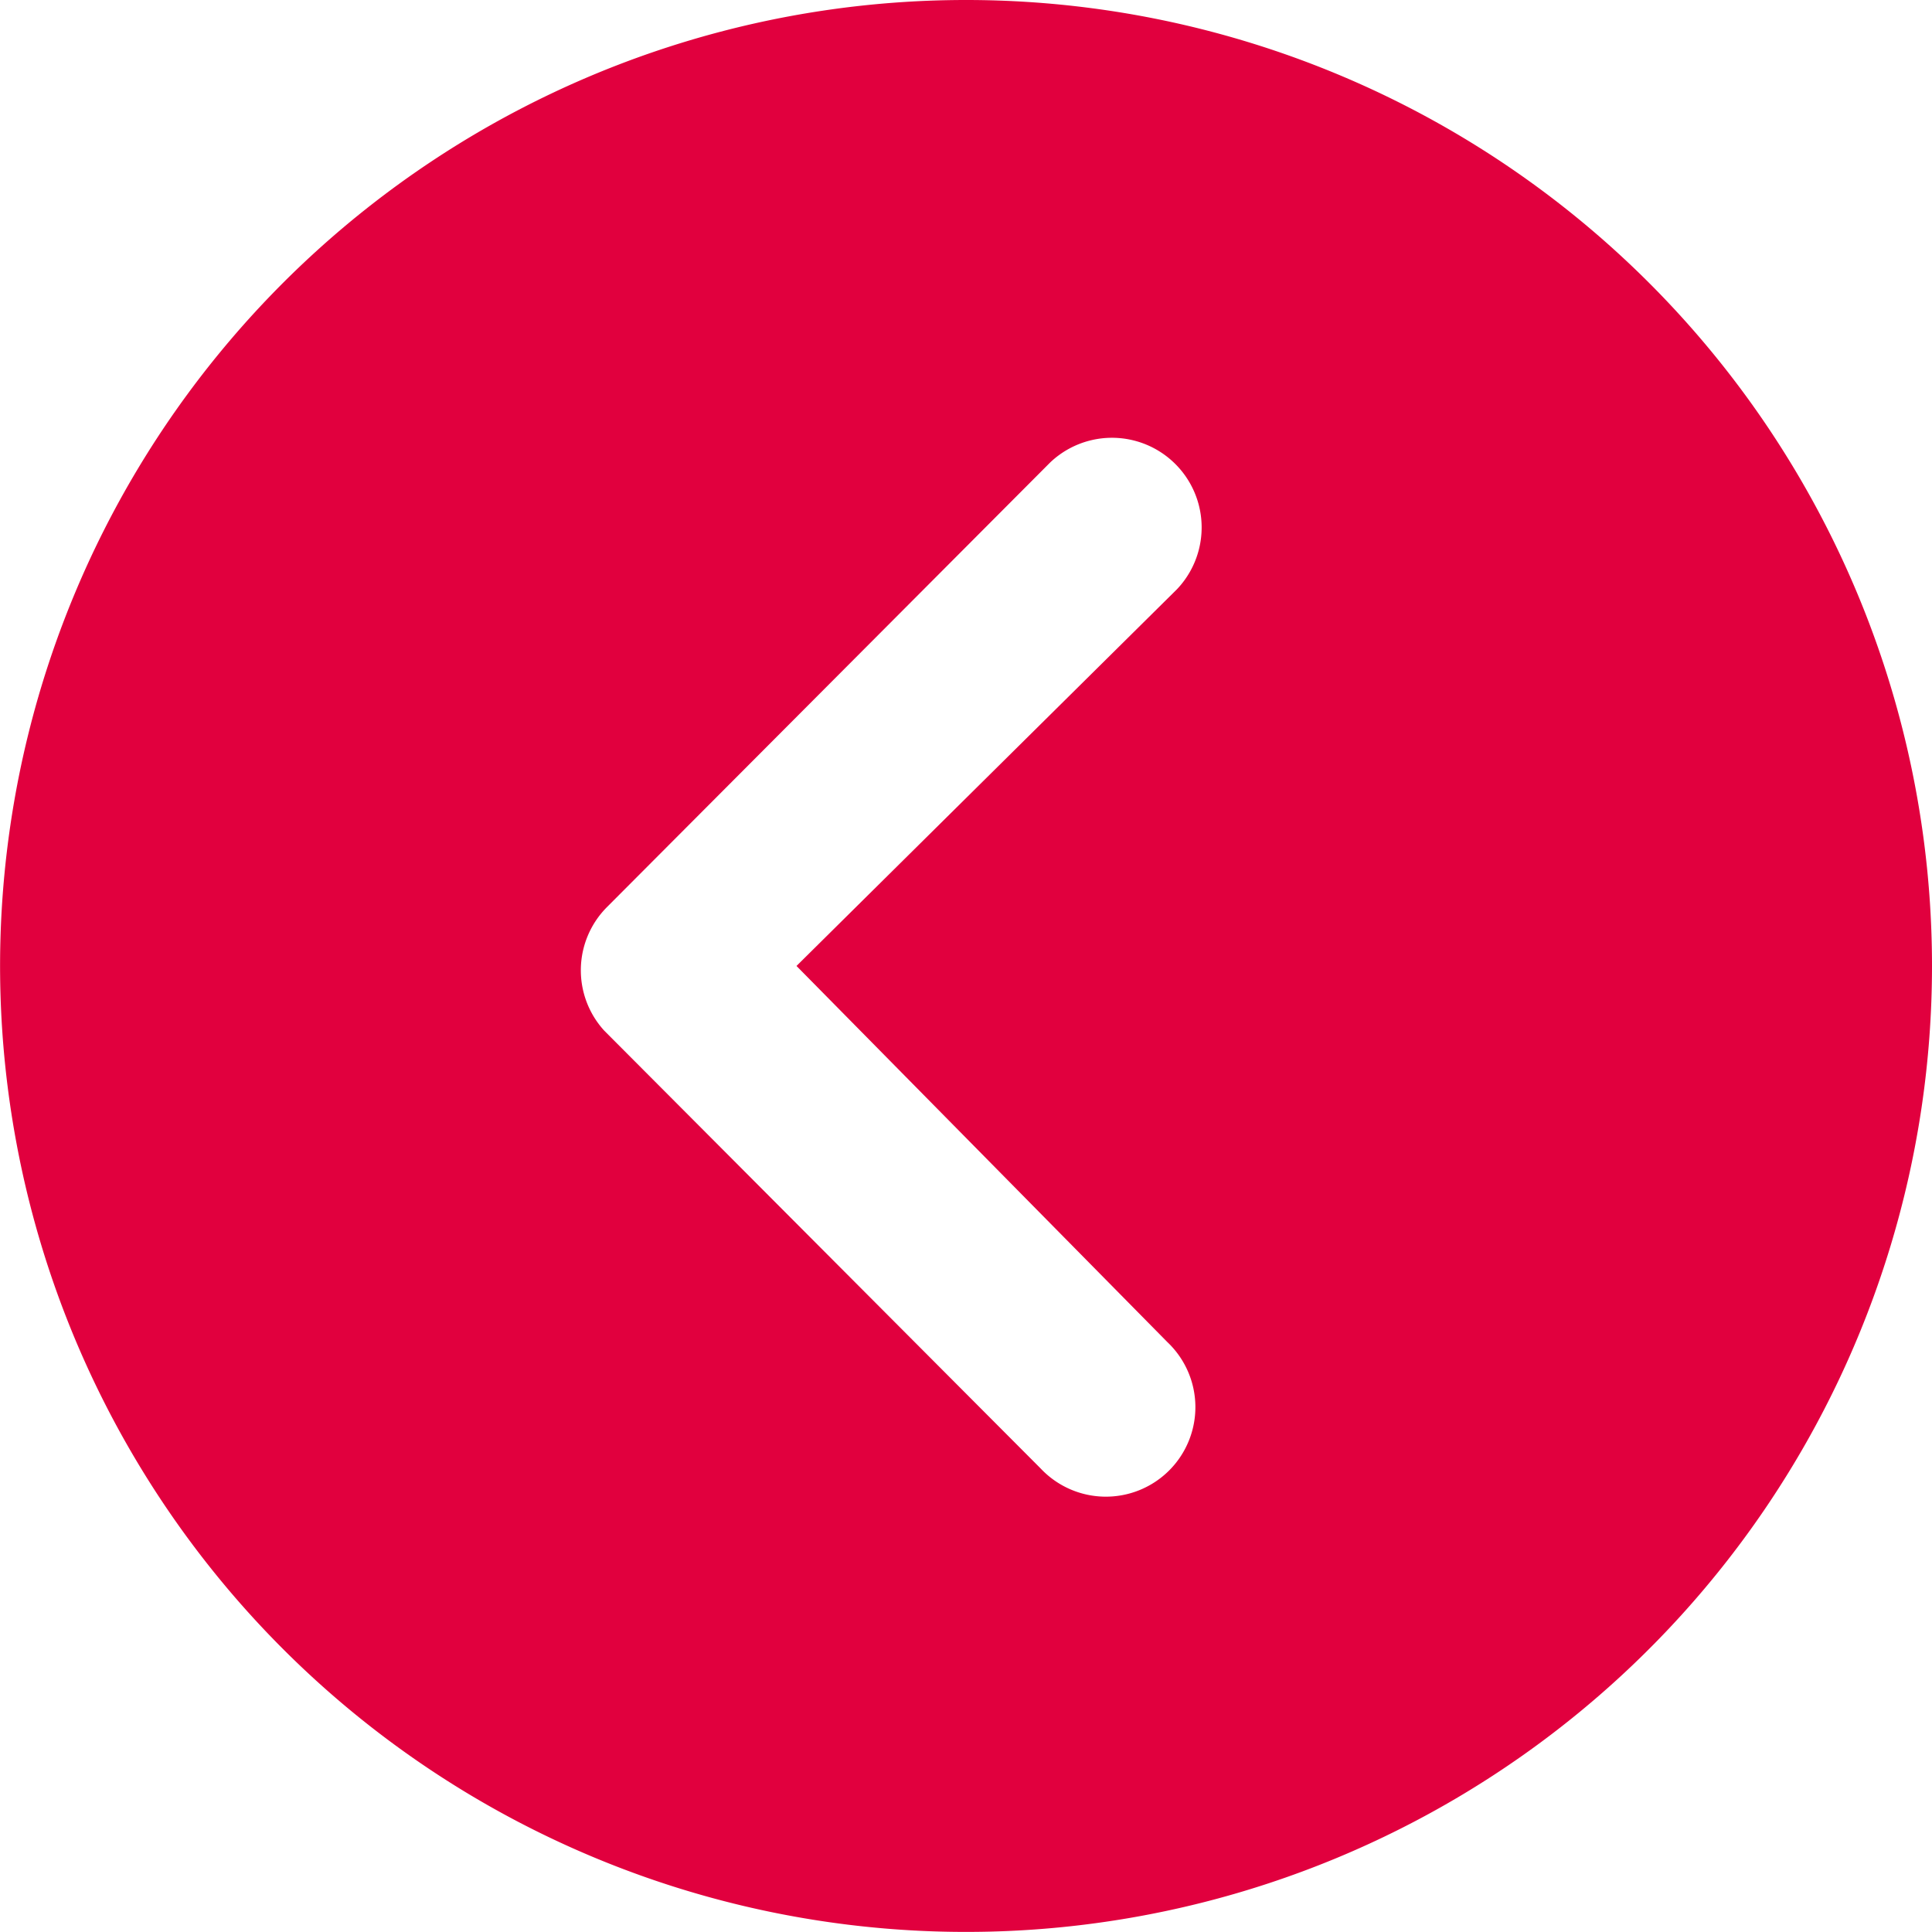 <svg xmlns="http://www.w3.org/2000/svg" width="24.625" height="24.625" viewBox="0 0 24.625 24.625">
  <path id="Icon_ionic-ios-arrow-dropright-circle" data-name="Icon ionic-ios-arrow-dropright-circle" d="M28,15.687A12.312,12.312,0,1,1,15.687,3.375,12.311,12.311,0,0,1,28,15.687Zm-14.473,0,4.848-4.8a1.143,1.143,0,0,0-1.616-1.616l-5.647,5.665a1.141,1.141,0,0,0-.036,1.575l5.564,5.582a1.141,1.141,0,1,0,1.616-1.61Z" transform="translate(-3.375 -3.375)" fill="#e1003e"/>
</svg>
